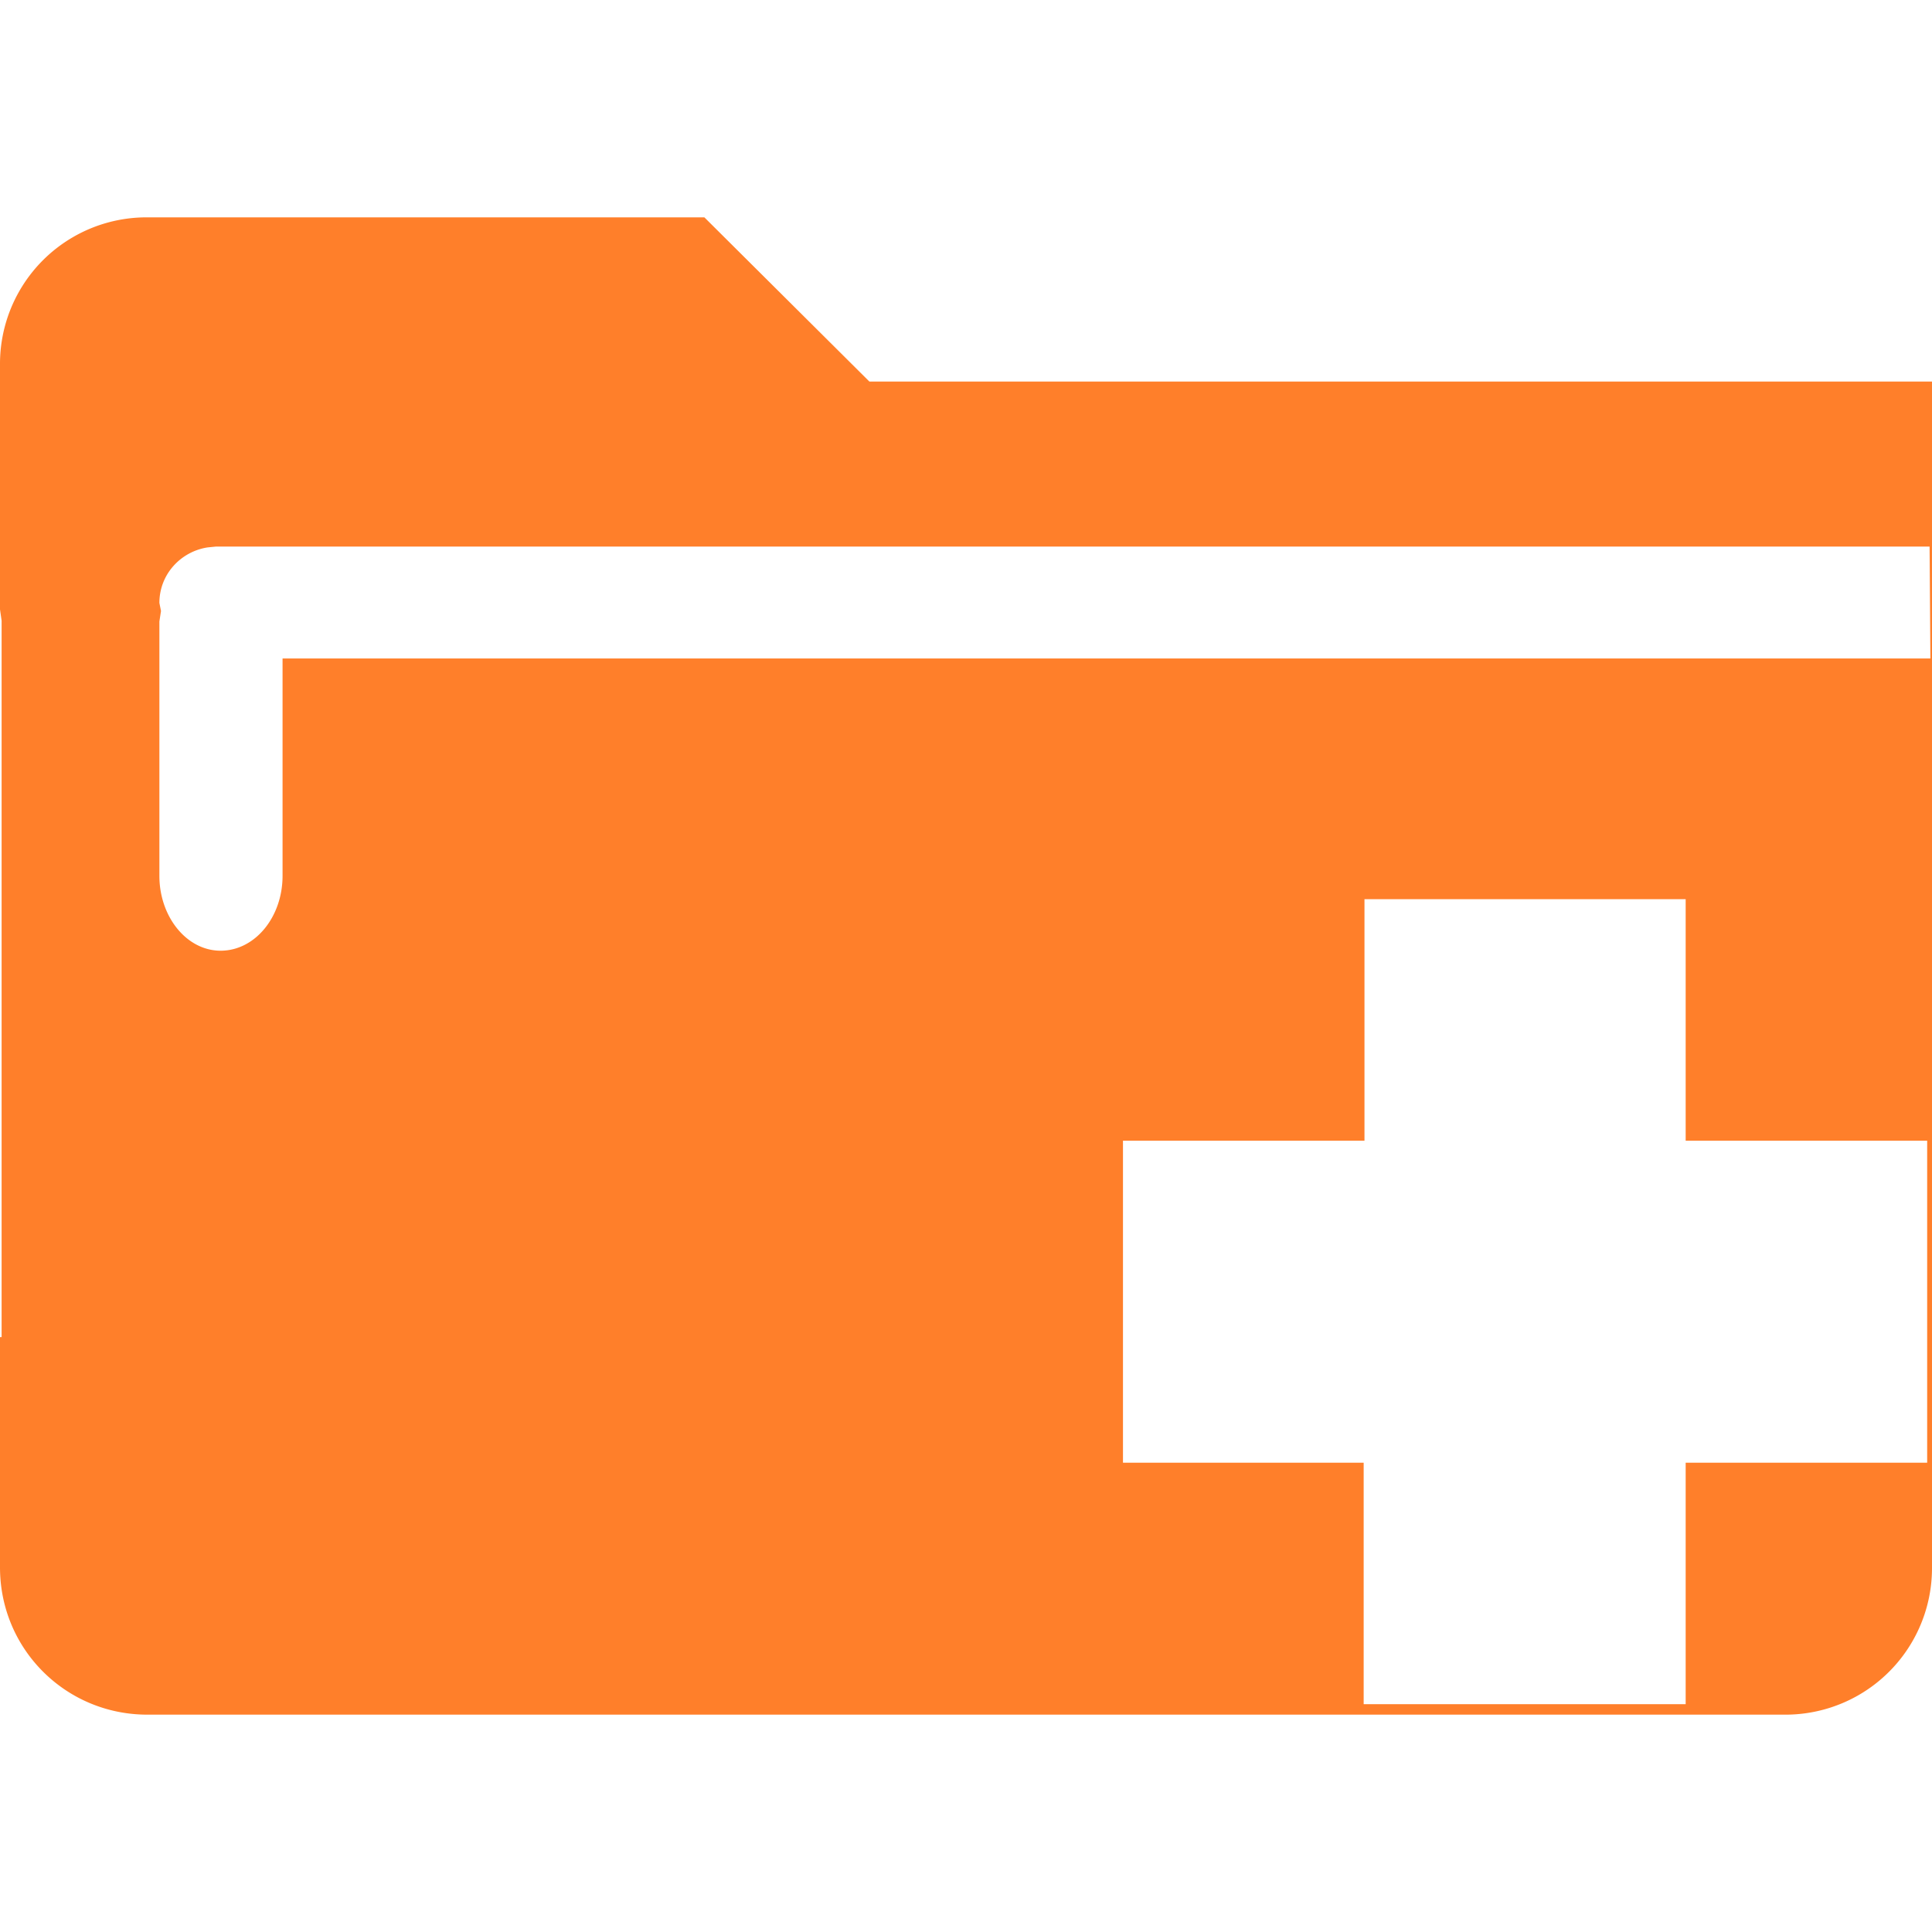 <svg xmlns="http://www.w3.org/2000/svg" version="1" viewBox="0 0 24 24"><path fill="#ff7f2a" d="M1.82 2.7A1.82 1.82 0 0 0 0 4.53v3.04l.02.14v8.9h-.02v2.86c0 1.02.82 1.83 1.83 1.83h20.36A1.82 1.82 0 0 0 24 19.47V4.74H10.8L8.75 2.7H1.82zm.85 4.09h21.3l.01 1.39H3.51v2.7c0 .51-.34.93-.77.93-.42 0-.76-.42-.76-.93V7.72L2 7.59l-.02-.1c0-.36.27-.64.6-.69l.1-.01zm14.27 4.38h4v3h3v4h-3v3h-4v-3h-2.99v-4h3v-3z"/></svg>